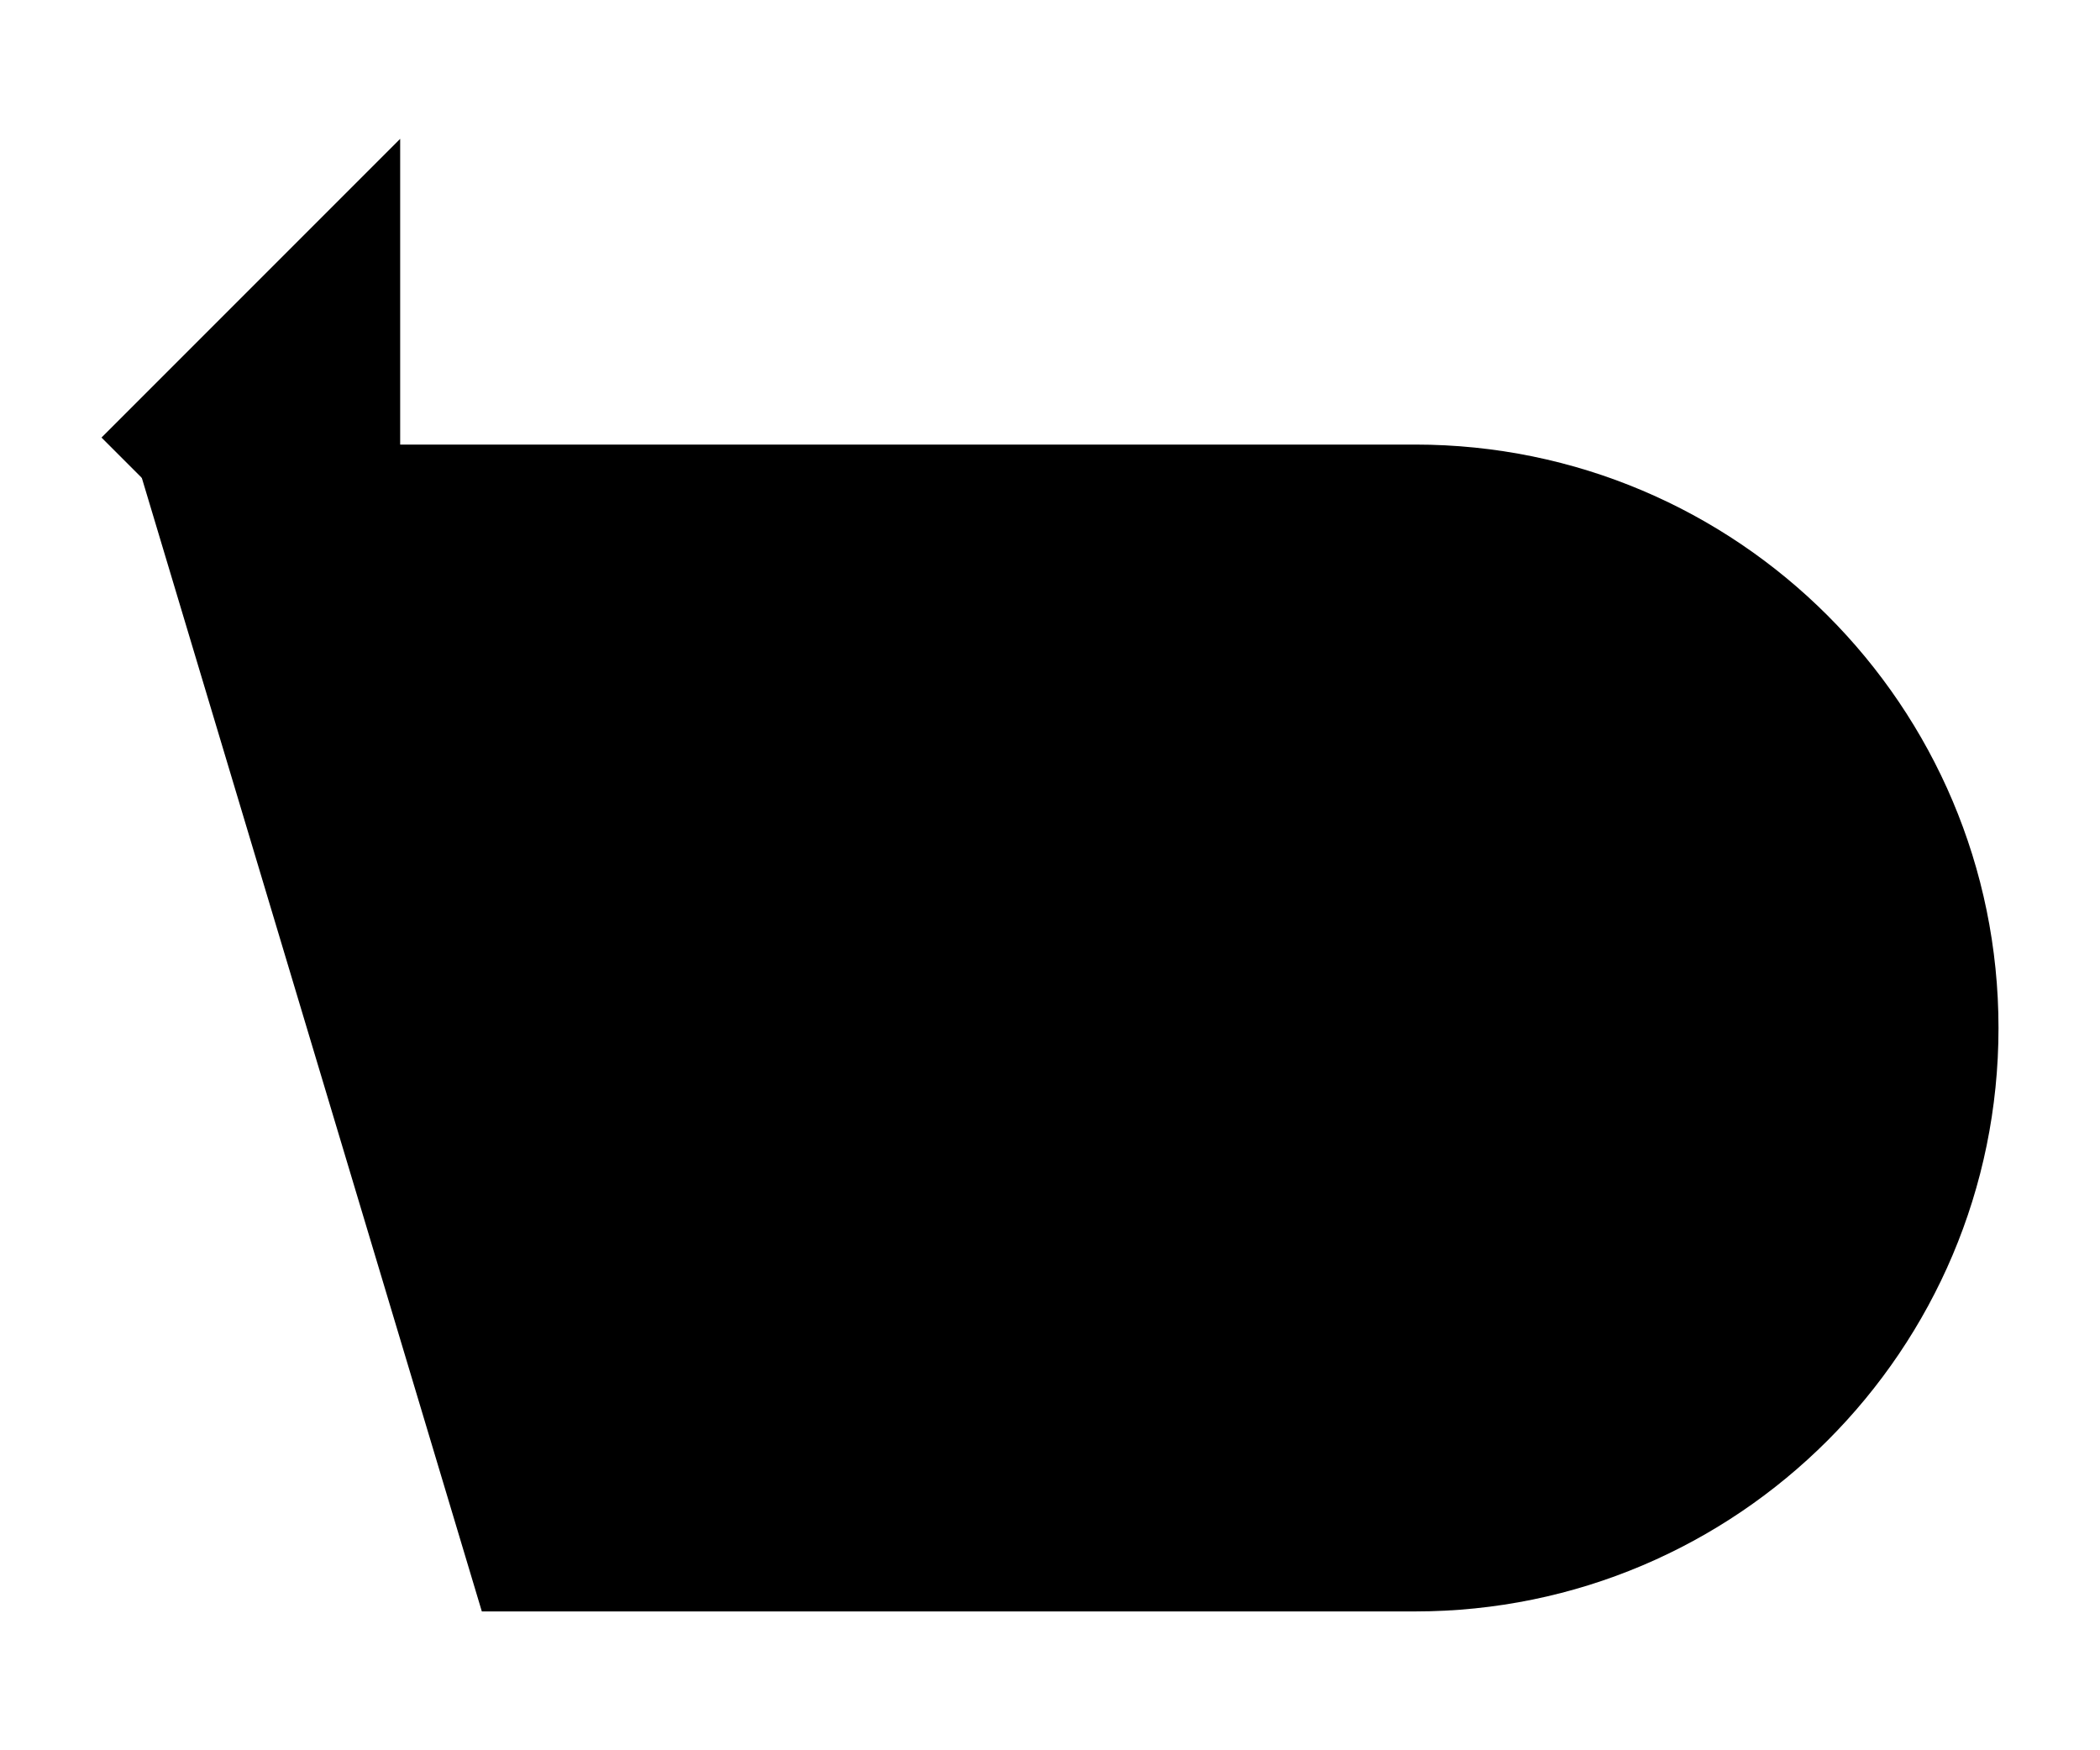 <svg width="18" height="15" viewBox="0 0 18 15" xmlns="http://www.w3.org/2000/svg">
<path d="M4.13 13.81L12.13 13.81C14.89 13.81 17.13 11.57 17.13 8.81C17.13 6.05 14.89 3.81 12.13 3.81L1.13 3.81" stroke-width="1.5" stroke-miterlimit="10" stroke-linecap="round" stroke-linejoin="round"/>
<path d="M3.43 6.31L0.87 3.75L3.43 1.19"  stroke-width="1.5" stroke-linecap="round" stroke-linejoin="round"/>
</svg>
